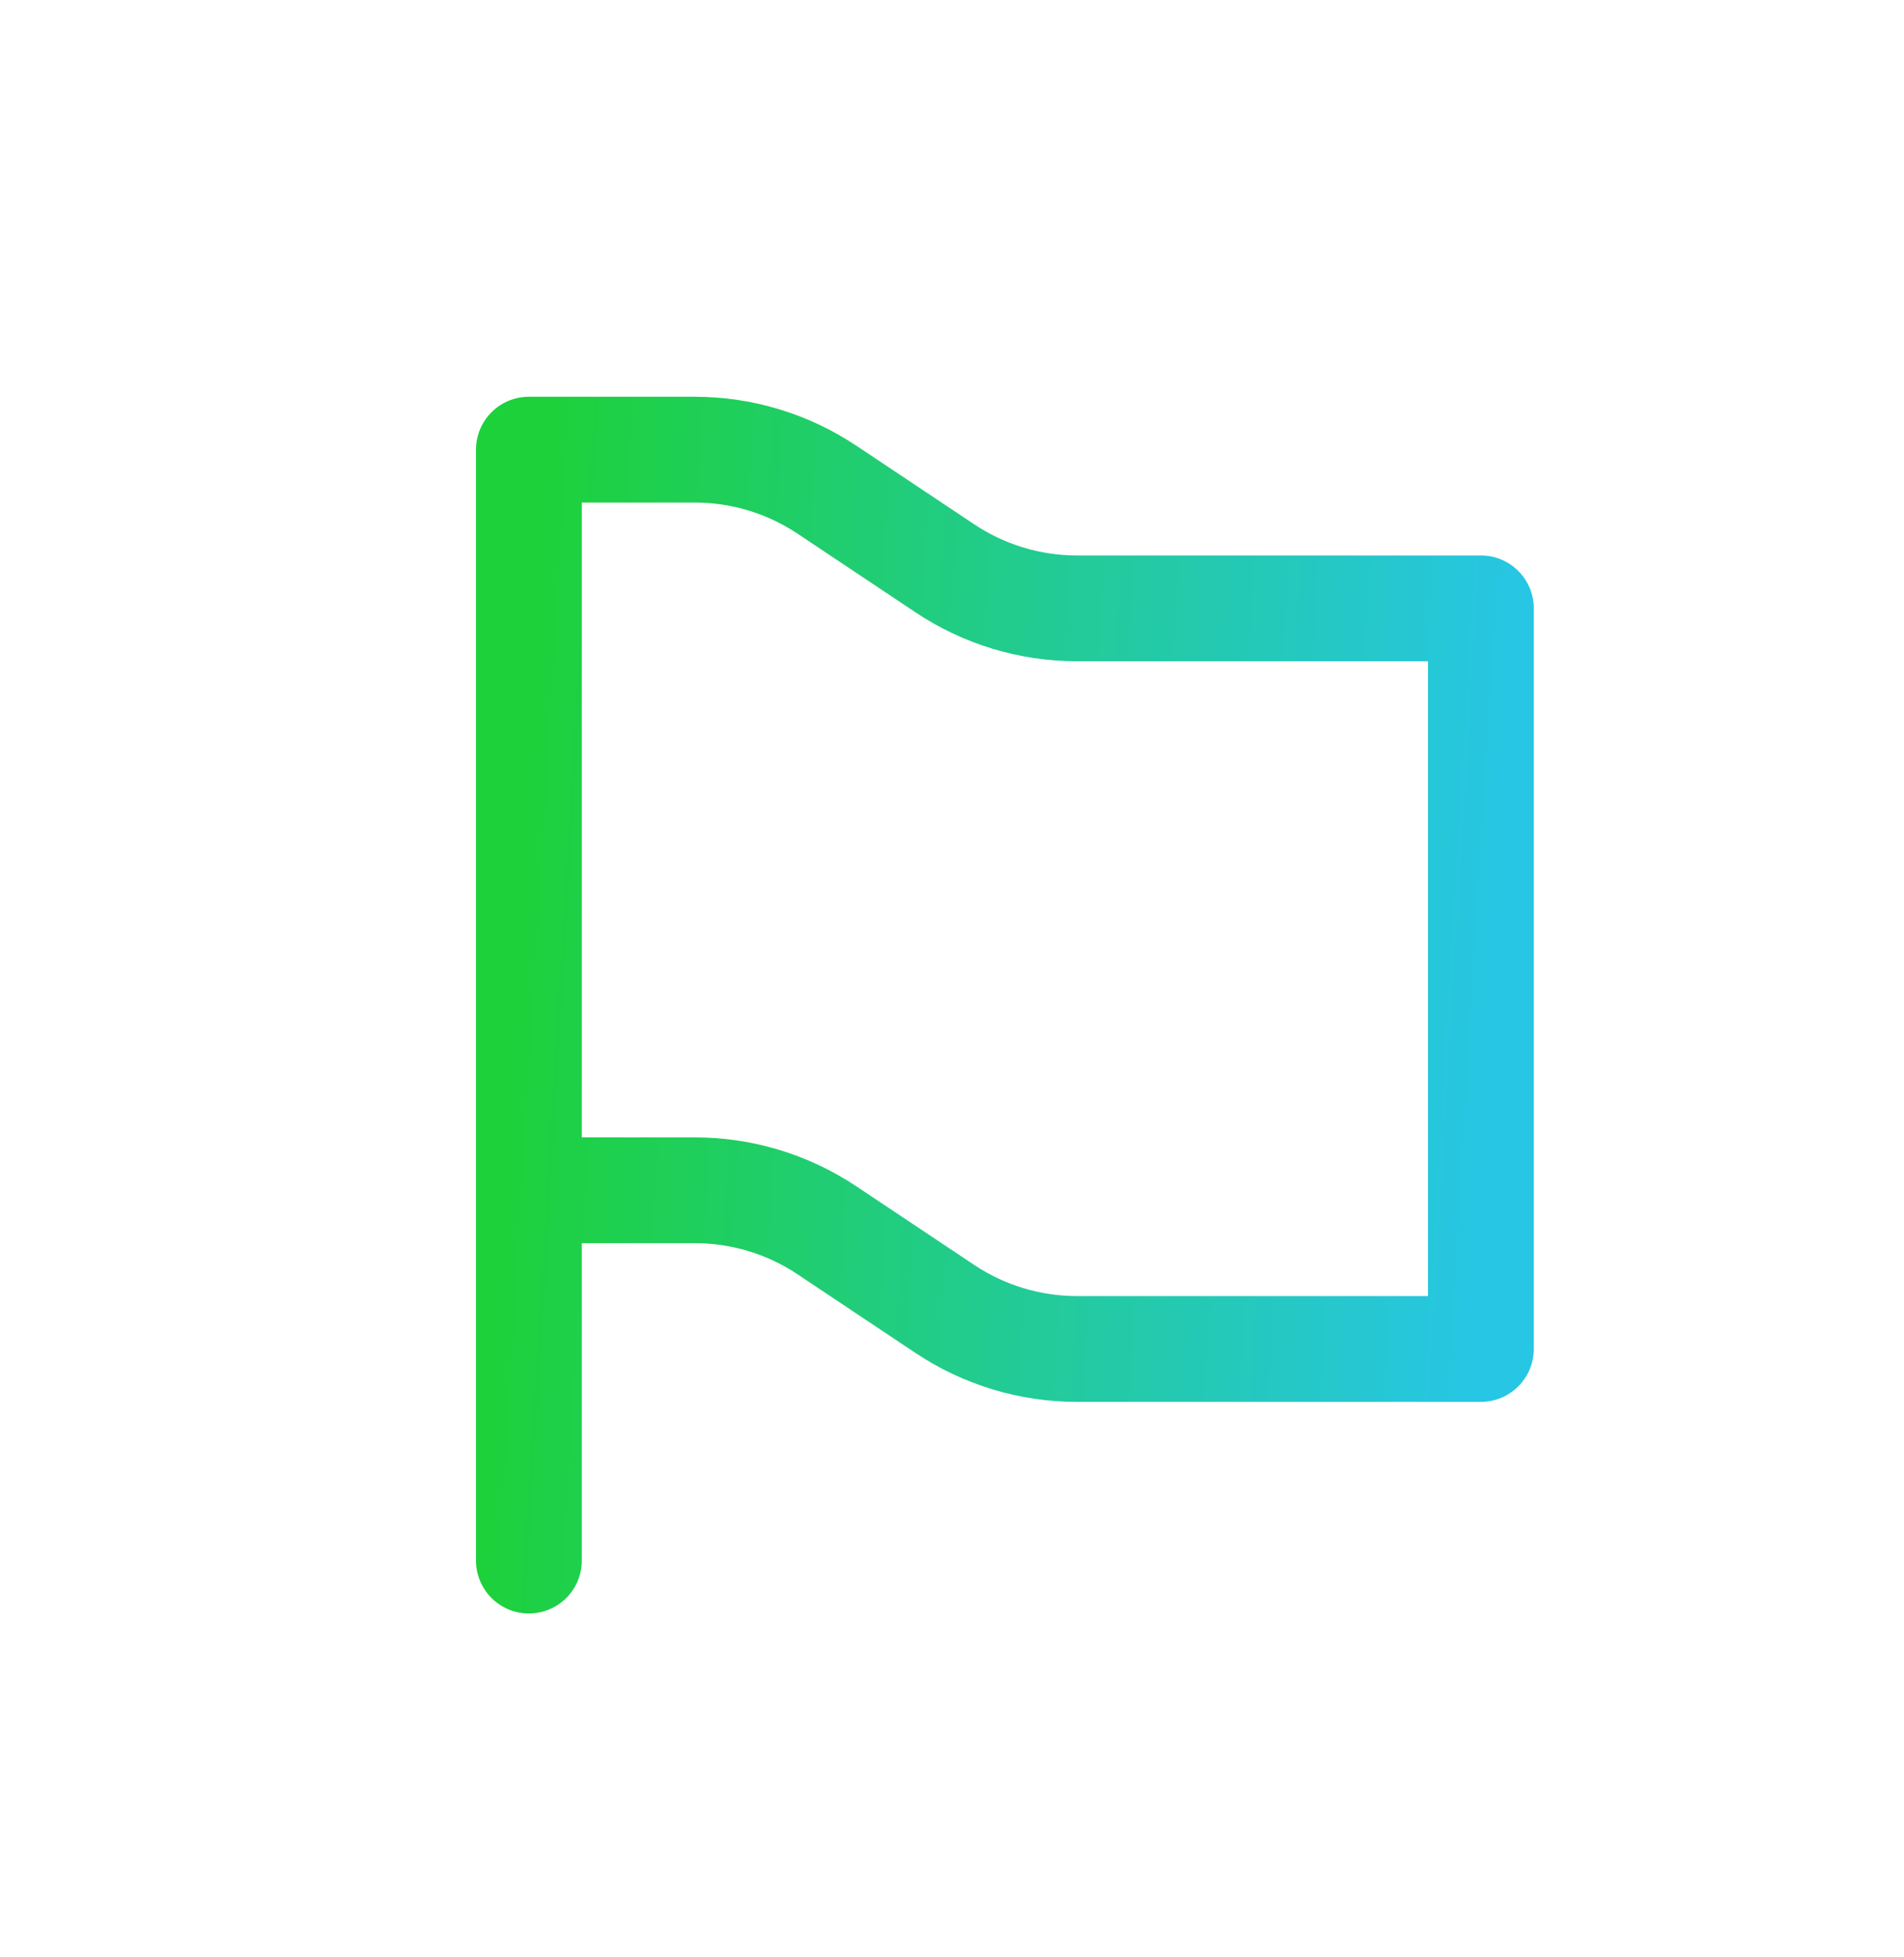 <svg width="36" height="37" viewBox="0 0 36 37" fill="none" xmlns="http://www.w3.org/2000/svg">
<path fill-rule="evenodd" clip-rule="evenodd" d="M16.189 8.424C15.286 7.822 14.224 7.5 13.138 7.5H10C9.448 7.5 9 7.948 9 8.5V10V22.5V29.5C9 30.052 9.448 30.5 10 30.5C10.552 30.5 11 30.052 11 29.5V23.5H13.138C13.829 23.5 14.505 23.705 15.079 24.088L17.311 25.576C18.214 26.178 19.276 26.5 20.362 26.5H28C28.552 26.5 29 26.052 29 25.5V11.5C29 10.948 28.552 10.5 28 10.5H20.362C19.671 10.5 18.995 10.295 18.421 9.912L16.189 8.424ZM27 12.5H20.362C19.276 12.5 18.214 12.178 17.311 11.576L15.079 10.088C14.505 9.705 13.829 9.5 13.138 9.5H11V21.5H13.138C14.224 21.5 15.286 21.822 16.189 22.424L18.421 23.912C18.995 24.295 19.671 24.5 20.362 24.5H27V12.5Z" fill="url(#paint0_linear_1664_10859)"/>
<defs>
<linearGradient id="paint0_linear_1664_10859" x1="9" y1="30.5" x2="27.545" y2="31.619" gradientUnits="userSpaceOnUse">
<stop stop-color="#1DD13B"/>
<stop offset="1" stop-color="#27C6E5"/>
</linearGradient>
</defs>
</svg>
